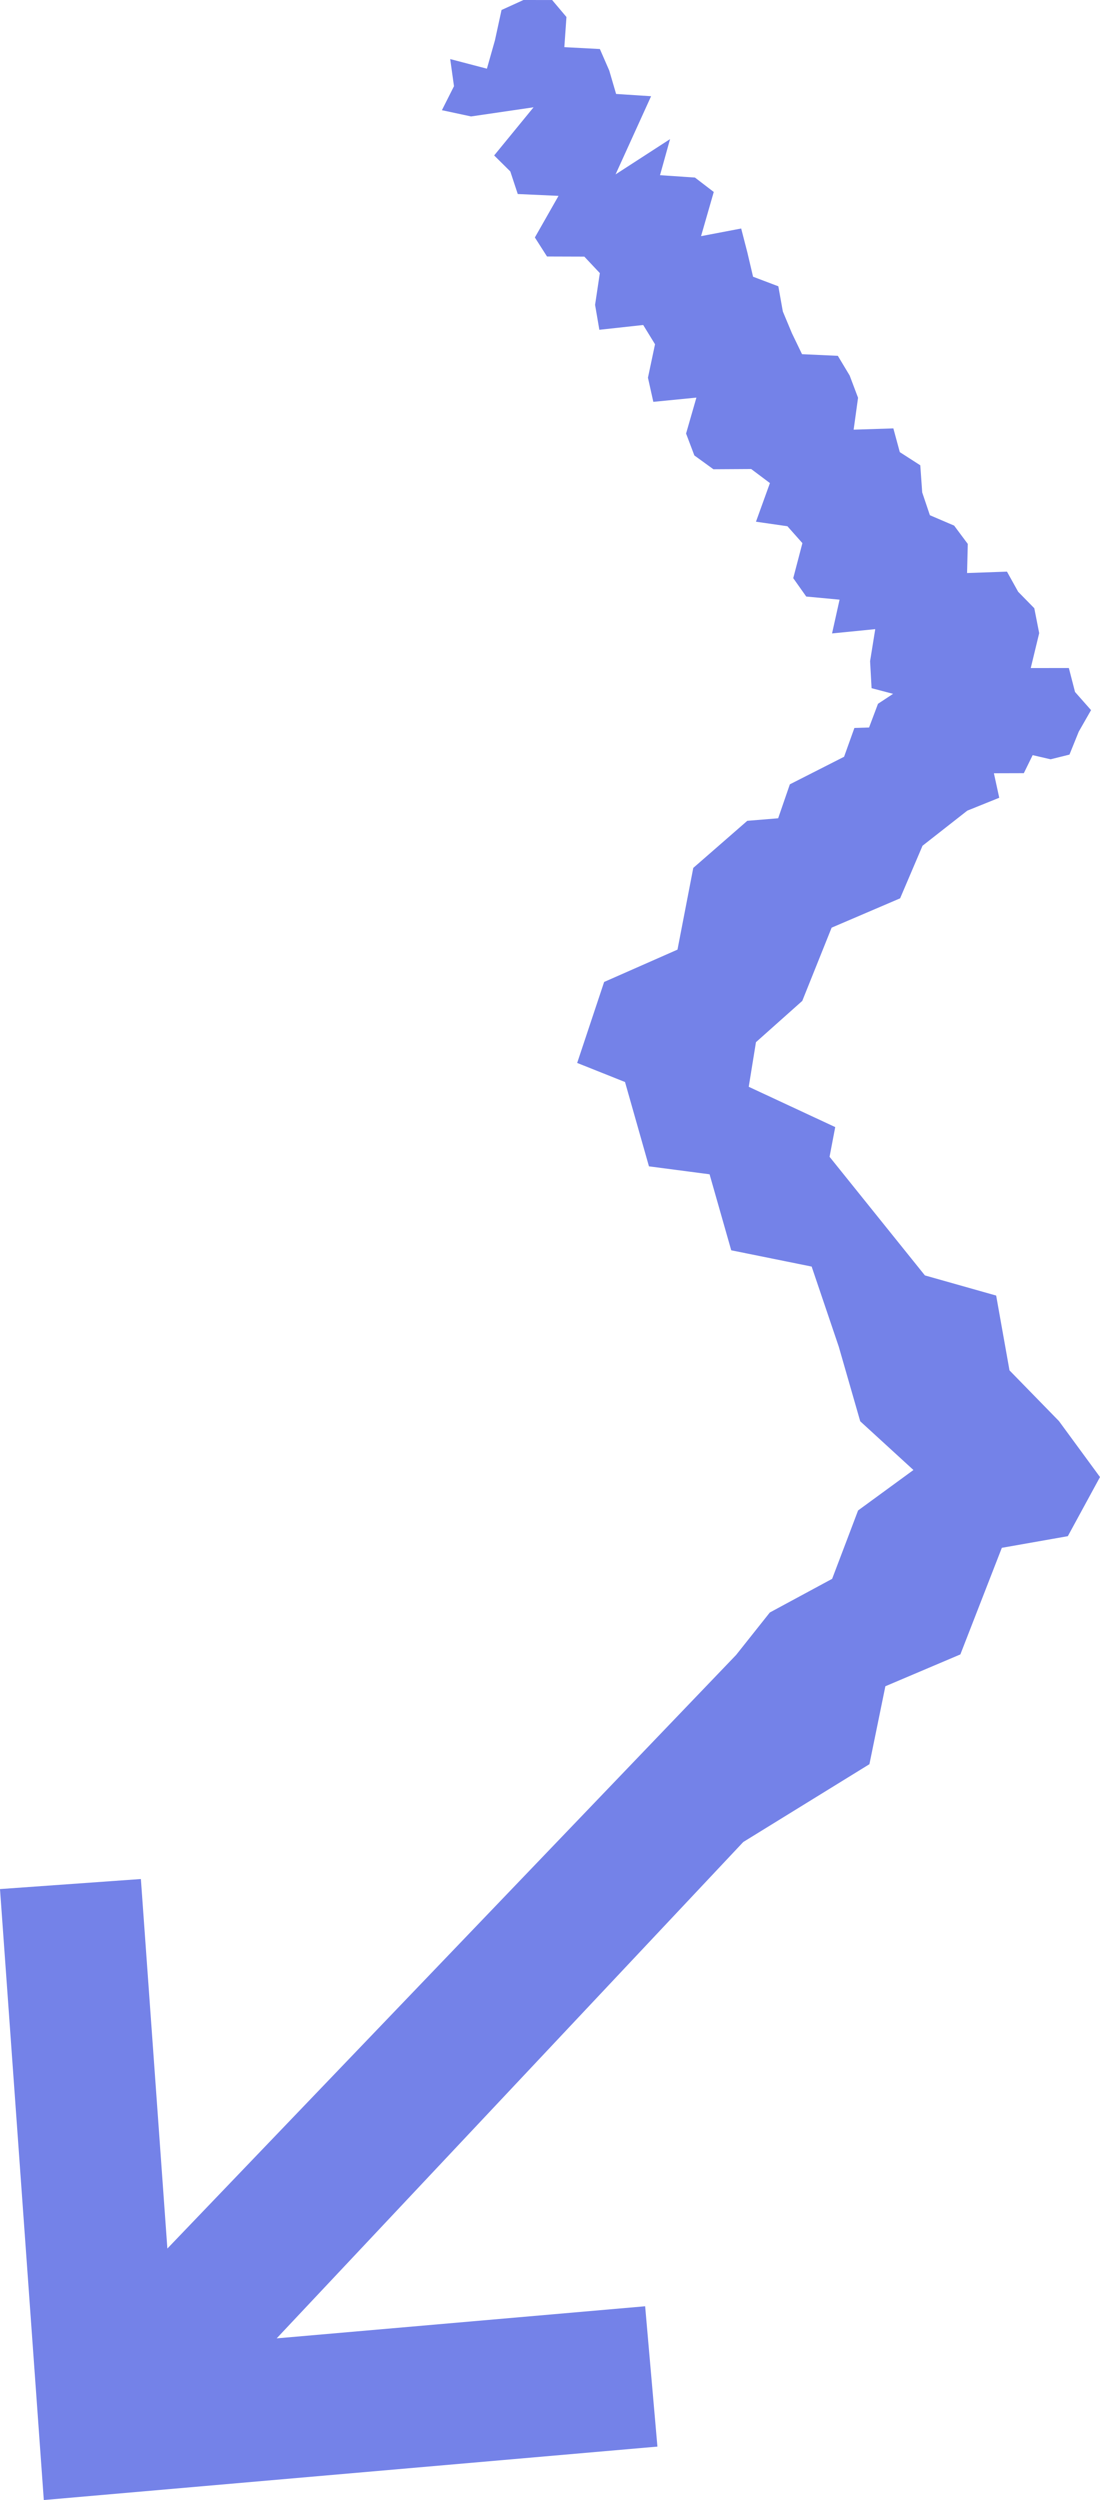 <svg width="96" height="218" viewBox="0 0 96 218" fill="none" xmlns="http://www.w3.org/2000/svg">
<path id="Vector" d="M92.417 123.915L88.102 119.496L86.938 112.972L80.719 111.215L72.398 100.871L72.893 98.281L65.344 94.767L65.975 90.877L70.017 87.277L72.579 80.891L78.556 78.333L80.512 73.747L84.418 70.688L87.207 69.564L86.741 67.428L89.352 67.42L90.123 65.848L91.686 66.21L93.336 65.8L94.144 63.802L95.219 61.922L93.821 60.34L93.282 58.25L89.957 58.253L90.693 55.209L90.266 53.037L88.858 51.602L87.881 49.845L84.399 49.968L84.461 47.429L83.27 45.832L81.154 44.927L80.484 42.94L80.316 40.573L78.528 39.425L77.966 37.355L74.5 37.466L74.885 34.685L74.153 32.745L73.121 31.028L69.995 30.884L69.113 29.056L68.321 27.161L67.928 24.965L65.722 24.13L65.224 22.012L64.685 19.925L61.183 20.592L62.292 16.74L60.649 15.482L57.602 15.277L58.478 12.13L53.723 15.207L56.823 8.39L53.769 8.192L53.171 6.15L52.353 4.275L49.252 4.111L49.436 1.482L48.187 0.003L45.684 0L43.77 0.871L43.195 3.513L42.494 5.989L39.29 5.151L39.621 7.516L38.566 9.609L41.111 10.154L46.566 9.355L43.126 13.555L44.536 14.95L45.186 16.919L48.744 17.079L46.679 20.707L47.739 22.366L50.995 22.377L52.349 23.815L51.934 26.583L52.307 28.757L56.134 28.339L57.165 30.019L56.548 32.936L57.017 35.041L60.777 34.671L59.875 37.804L60.598 39.714L62.261 40.919L65.558 40.898L67.193 42.124L65.975 45.493L68.72 45.888L70.028 47.36L69.228 50.415L70.362 52.018L73.271 52.29L72.615 55.235L76.385 54.86L75.935 57.652L76.065 60.009L77.942 60.502L76.84 61.228L76.624 61.37L75.846 63.437L74.566 63.476L73.665 65.989L68.932 68.393L67.912 71.353L65.218 71.574L60.504 75.681L59.126 82.806L52.724 85.626L50.371 92.687L54.547 94.351L56.636 101.704L61.926 102.397L63.816 109.024L70.835 110.444L73.2 117.424L75.074 123.934L79.718 128.183L74.886 131.711L73.945 134.194L72.623 137.672L68.444 139.927L67.183 140.609L64.242 144.31L14.607 196.07L12.295 163.848L0 164.724L3.823 218L57.375 213.34L56.304 201.103L24.146 203.902L64.866 160.621L75.877 153.836L77.269 147.039L83.814 144.263L87.433 134.968L93.193 133.953L96 128.797L92.417 123.915Z" fill="#7482E8"/>
</svg>
